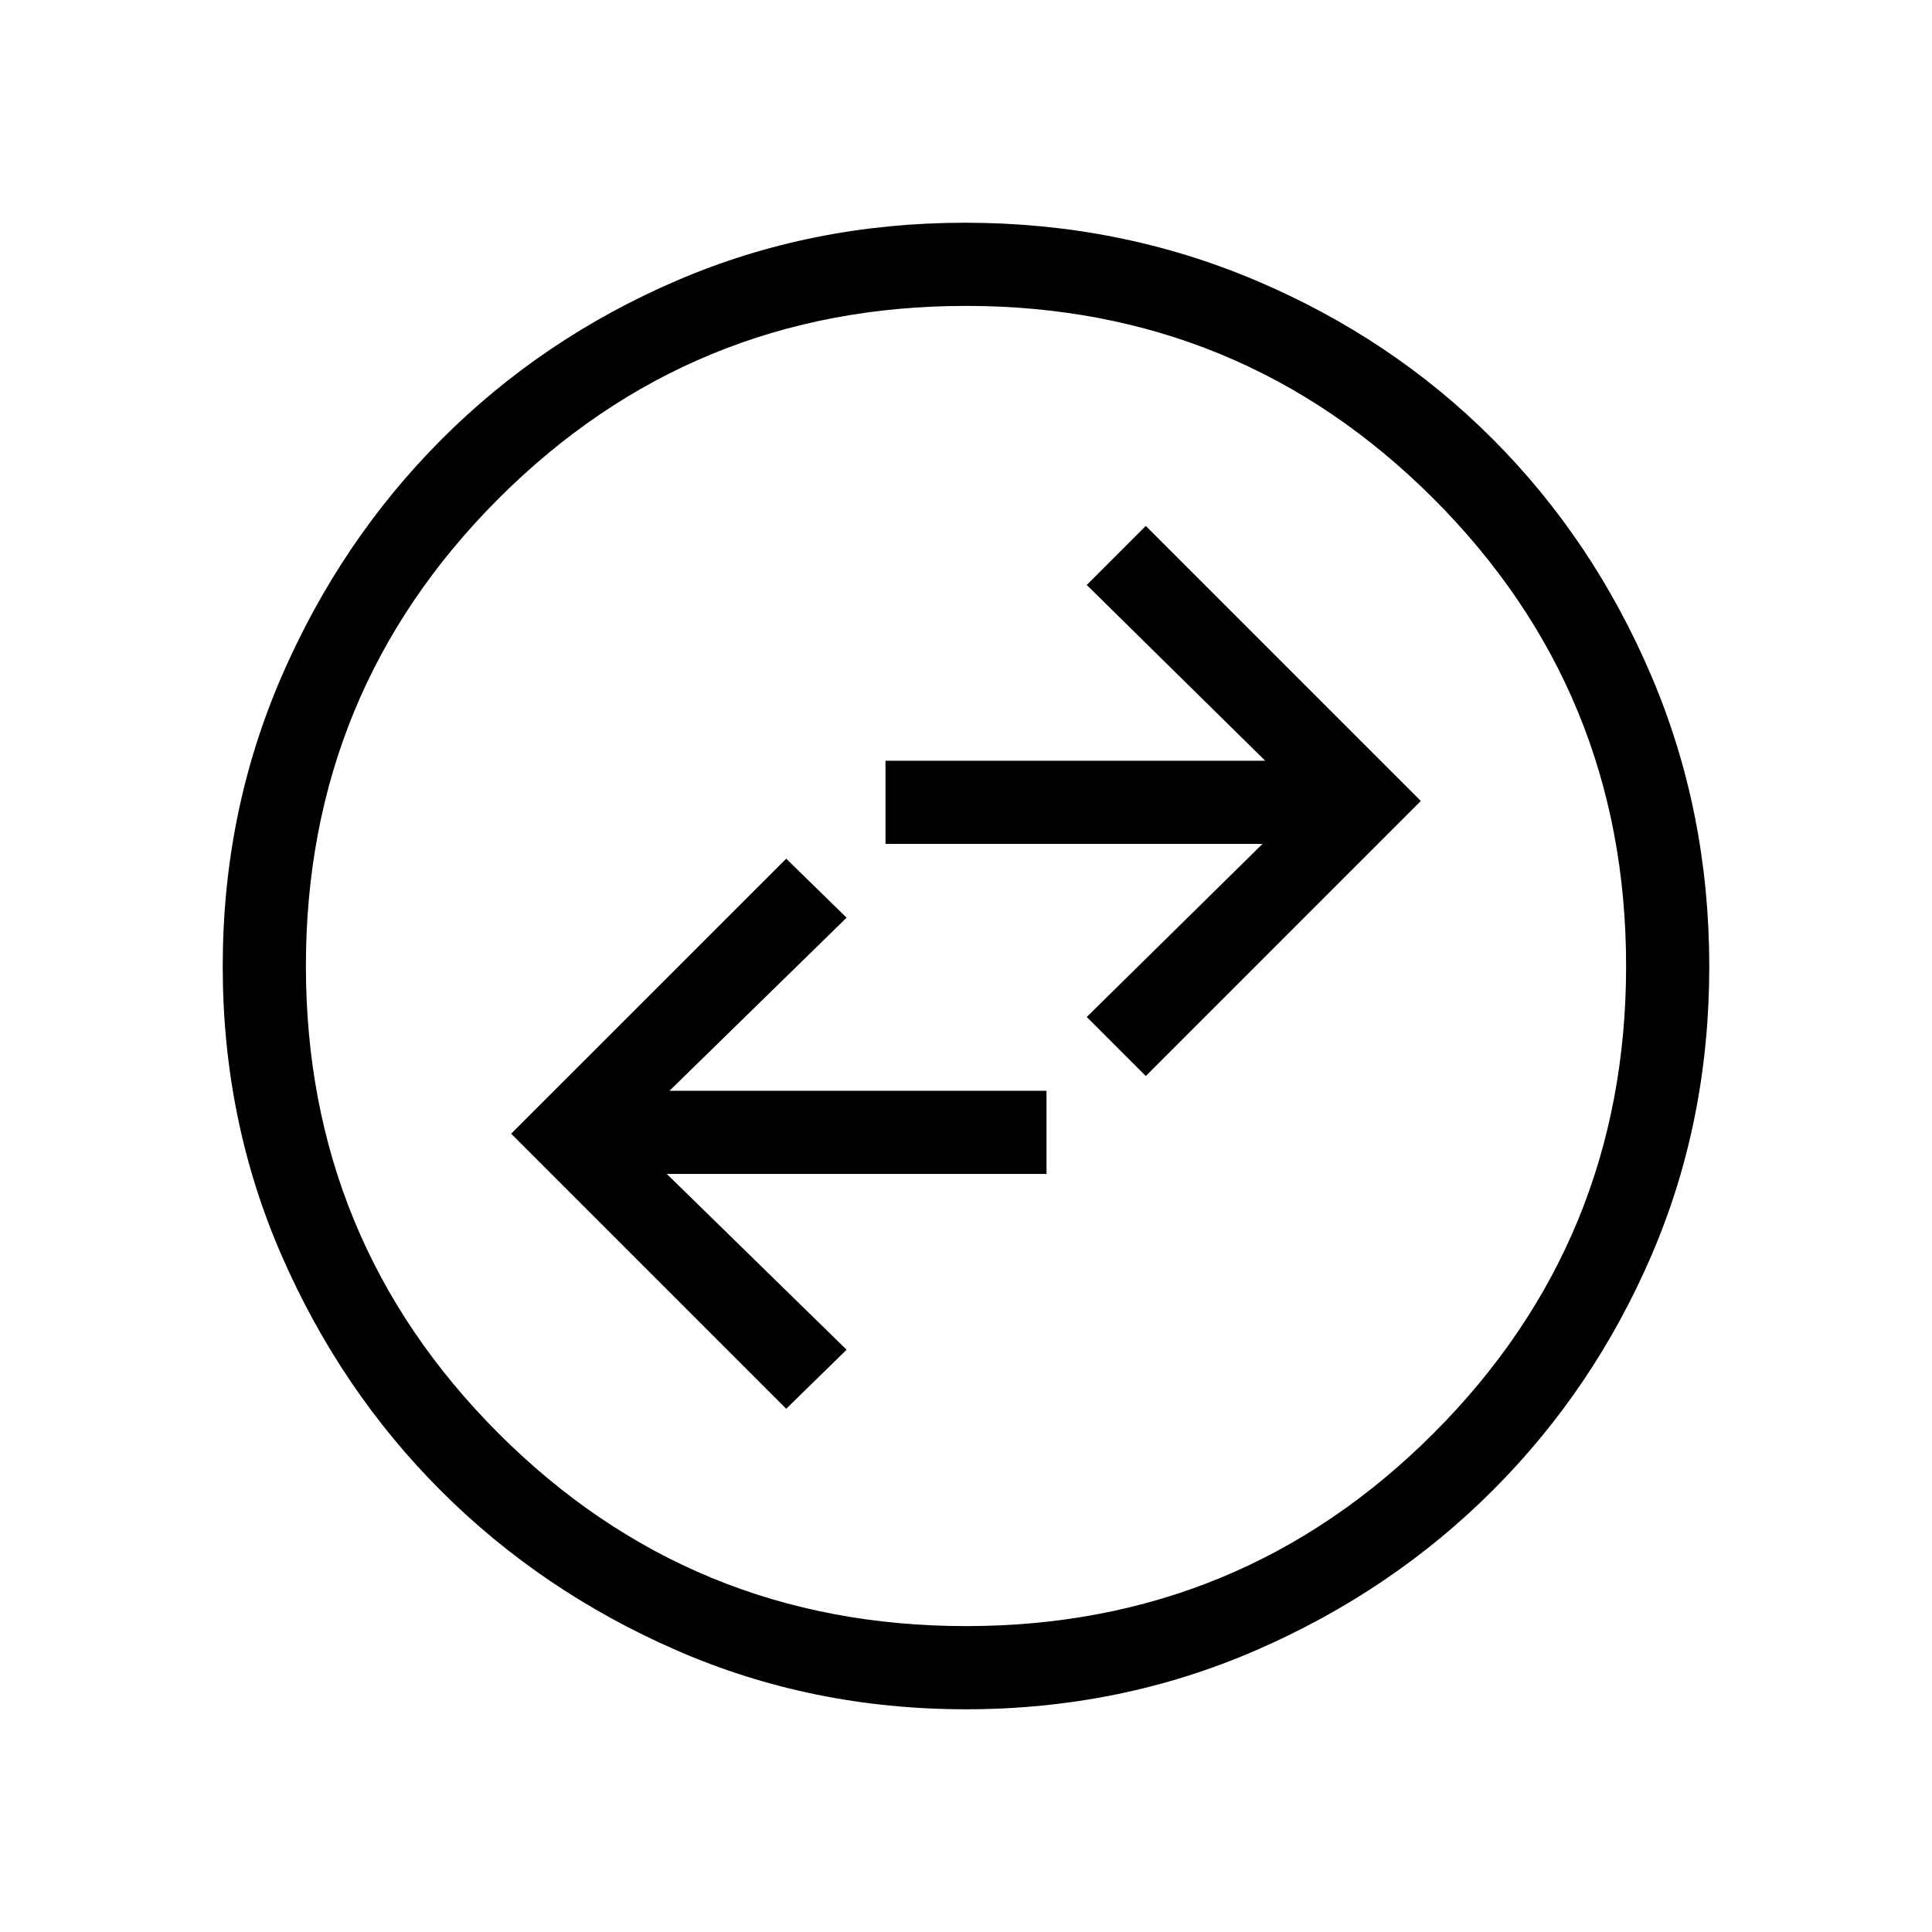 <svg xmlns="http://www.w3.org/2000/svg" height="40" viewBox="0 -960 960 960" width="40"><path d="m390.67-260 30-29.33-89.34-87.34H520V-418H332.67l88-86-30-29.33L254-396.67 390.67-260Zm178.66-165.33L706-562 569.33-698.67 540-669.33 628.67-582H440v41.33h187.33l-87.33 86 29.33 29.34Zm-89.46 314.66q-76.51 0-143.57-29.24-67.07-29.25-117.07-79.19t-79.28-117.01q-29.28-67.08-29.28-143.72 0-76.65 29.3-144.15t79.47-117.74q50.17-50.24 116.97-78.92 66.79-28.69 143.12-28.69 76.69 0 144.39 28.65 67.7 28.66 117.8 78.85 50.09 50.19 78.85 117.73 28.76 67.53 28.76 144.31 0 76.79-28.65 143.41-28.66 66.61-78.84 116.83-50.18 50.21-117.69 79.54-67.52 29.34-144.28 29.34ZM480-152q136.51 0 232.26-95.74Q808-343.49 808-480t-95.74-232.26Q616.51-808 480-808t-232.26 95.74Q152-616.51 152-480t95.74 232.26Q343.49-152 480-152Zm0-328Z"/></svg>
